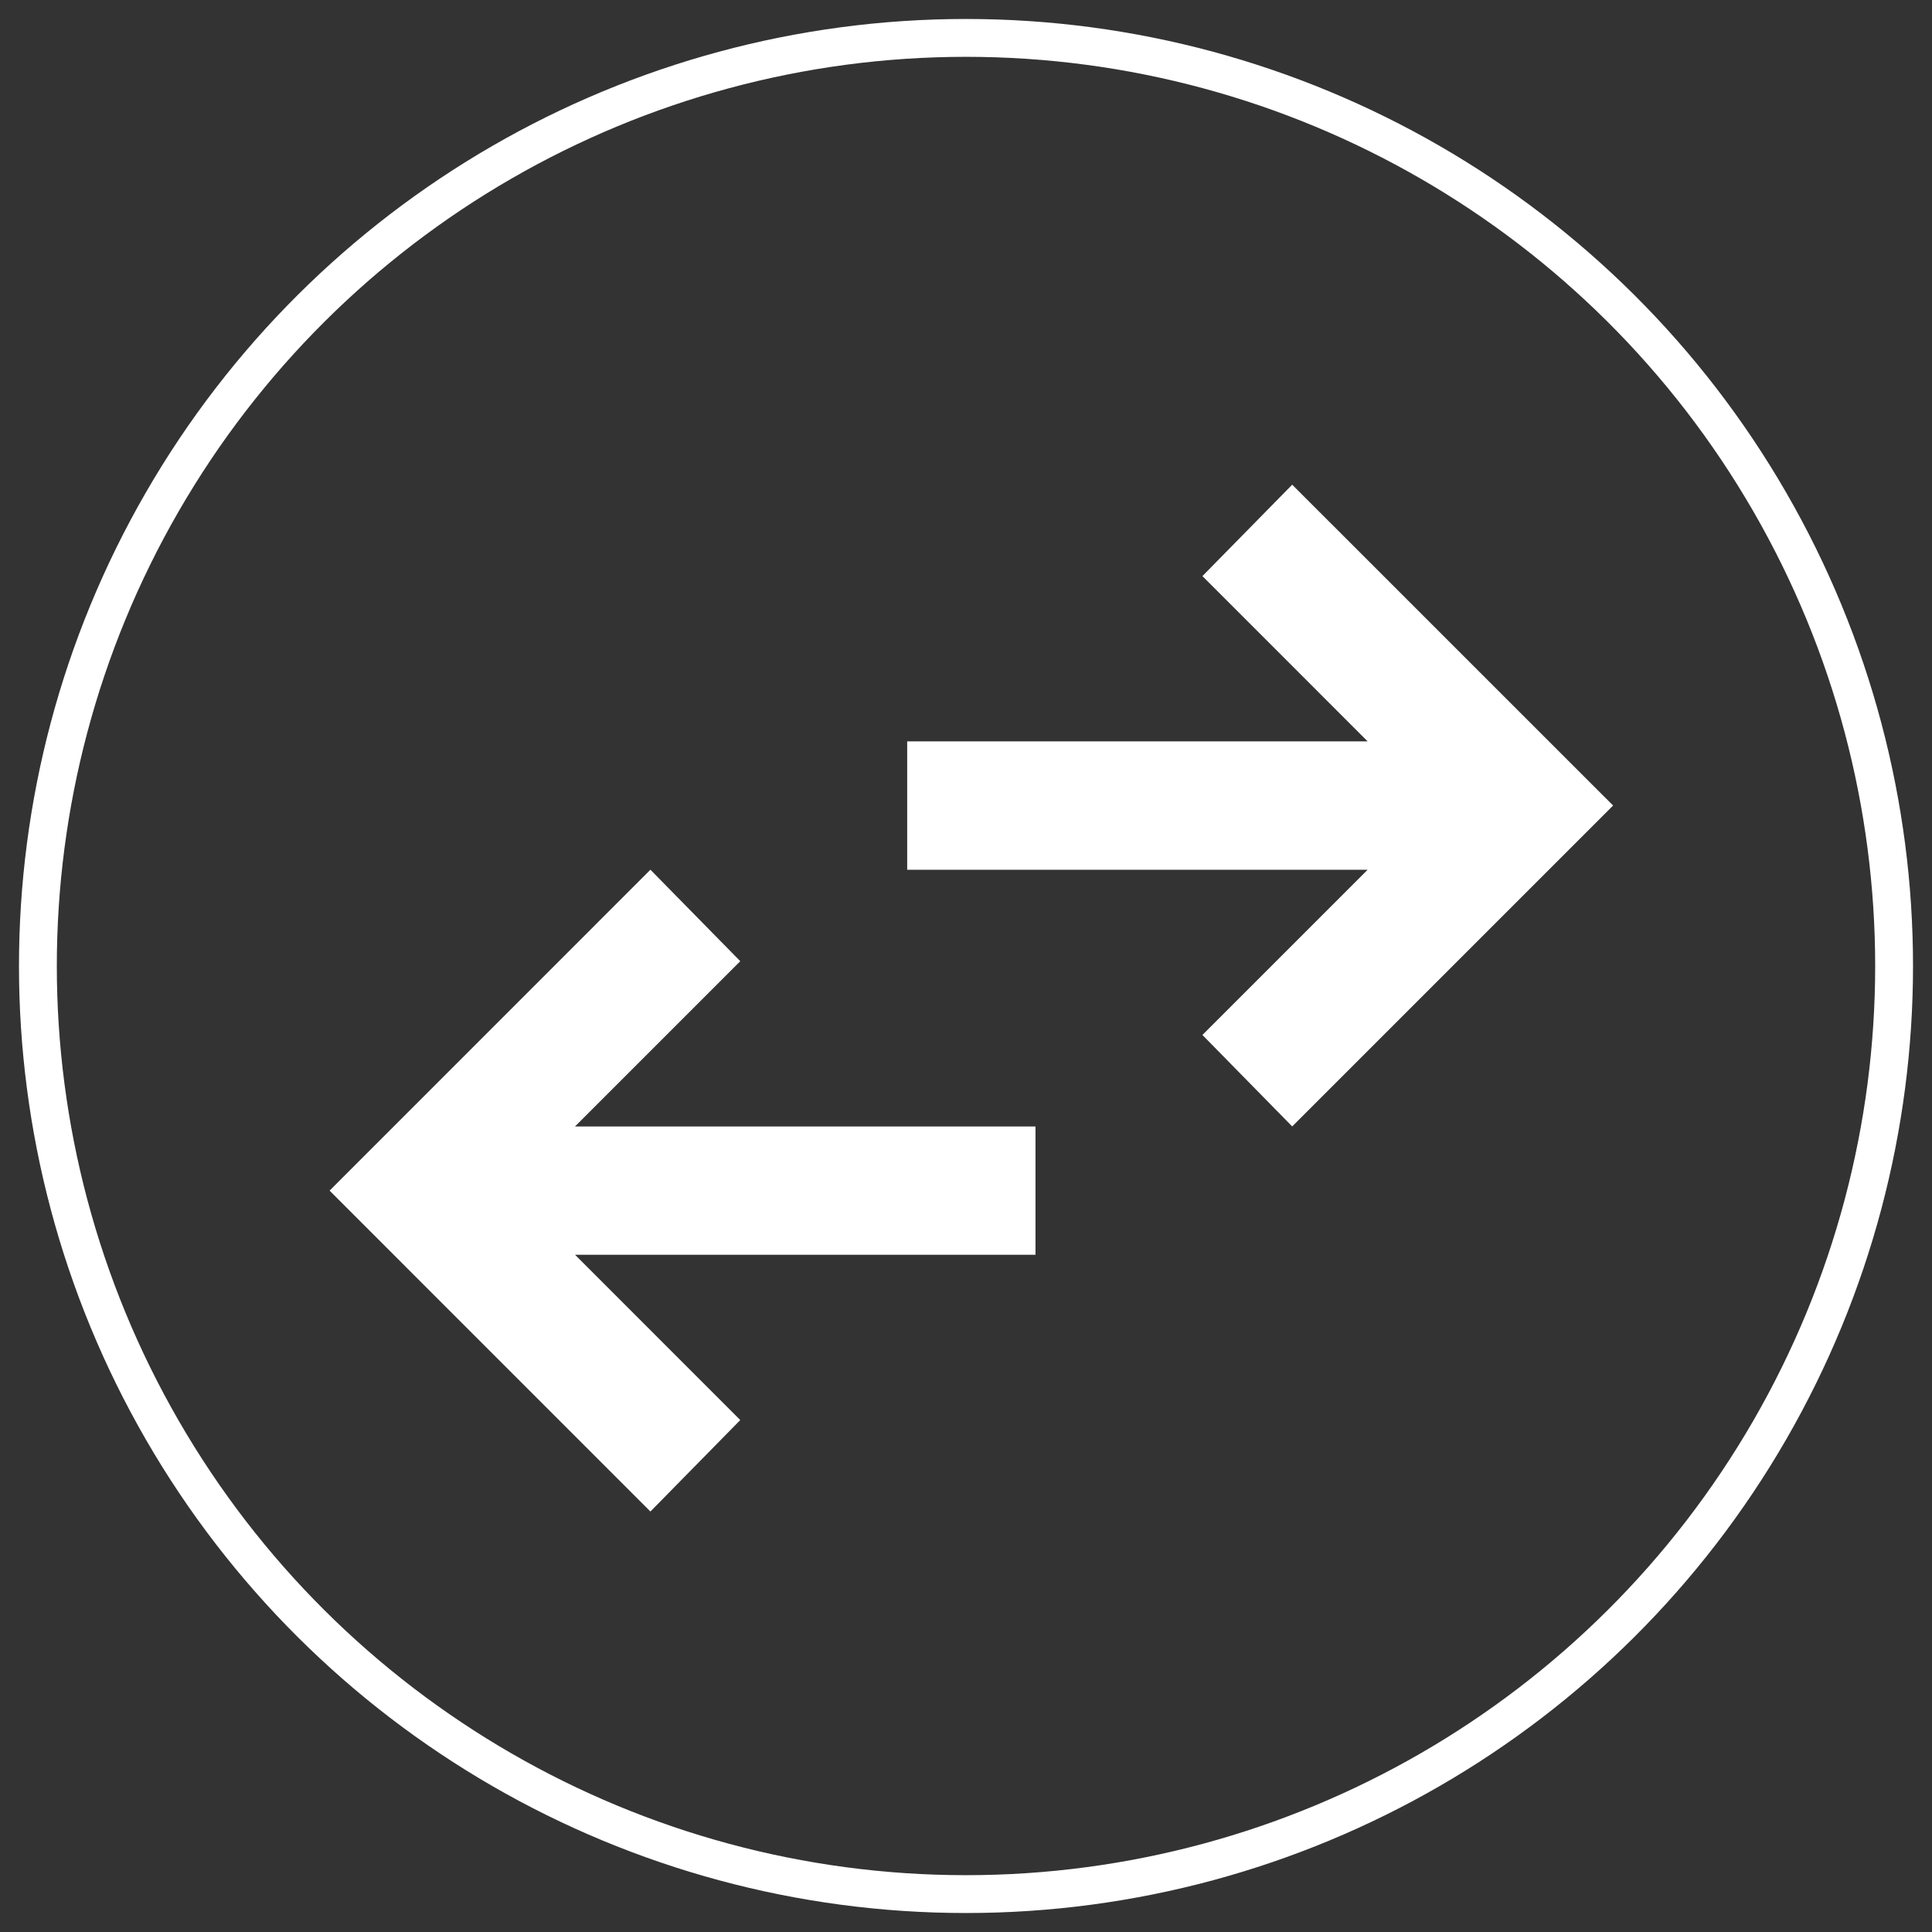 <svg width="34" height="34" viewBox="0 0 34 34" fill="none" xmlns="http://www.w3.org/2000/svg">
<rect x="0" y="0" width="34" height="34" fill="#333333" stroke="none"/>
<circle cx="17" cy="17" r="16.333" transform="rotate(-90 17 17)" stroke="white" stroke-width="0.666"/>
<path d="M9.963 22.239L12.715 24.992L11.445 26.285L6.114 20.953L11.445 15.621L12.715 16.914L9.963 19.666L9.584 20.046H10.12H18.001V21.86H10.12H9.584L9.963 22.239ZM16.187 15.084V13.269L24.068 13.269H24.604L24.225 12.89L21.473 10.137L22.742 8.845L28.074 14.176L22.742 19.508L21.473 18.215L24.225 15.463L24.604 15.084H24.068L16.187 15.084Z" fill="white" stroke="white" stroke-width="0.444"/>
</svg>

